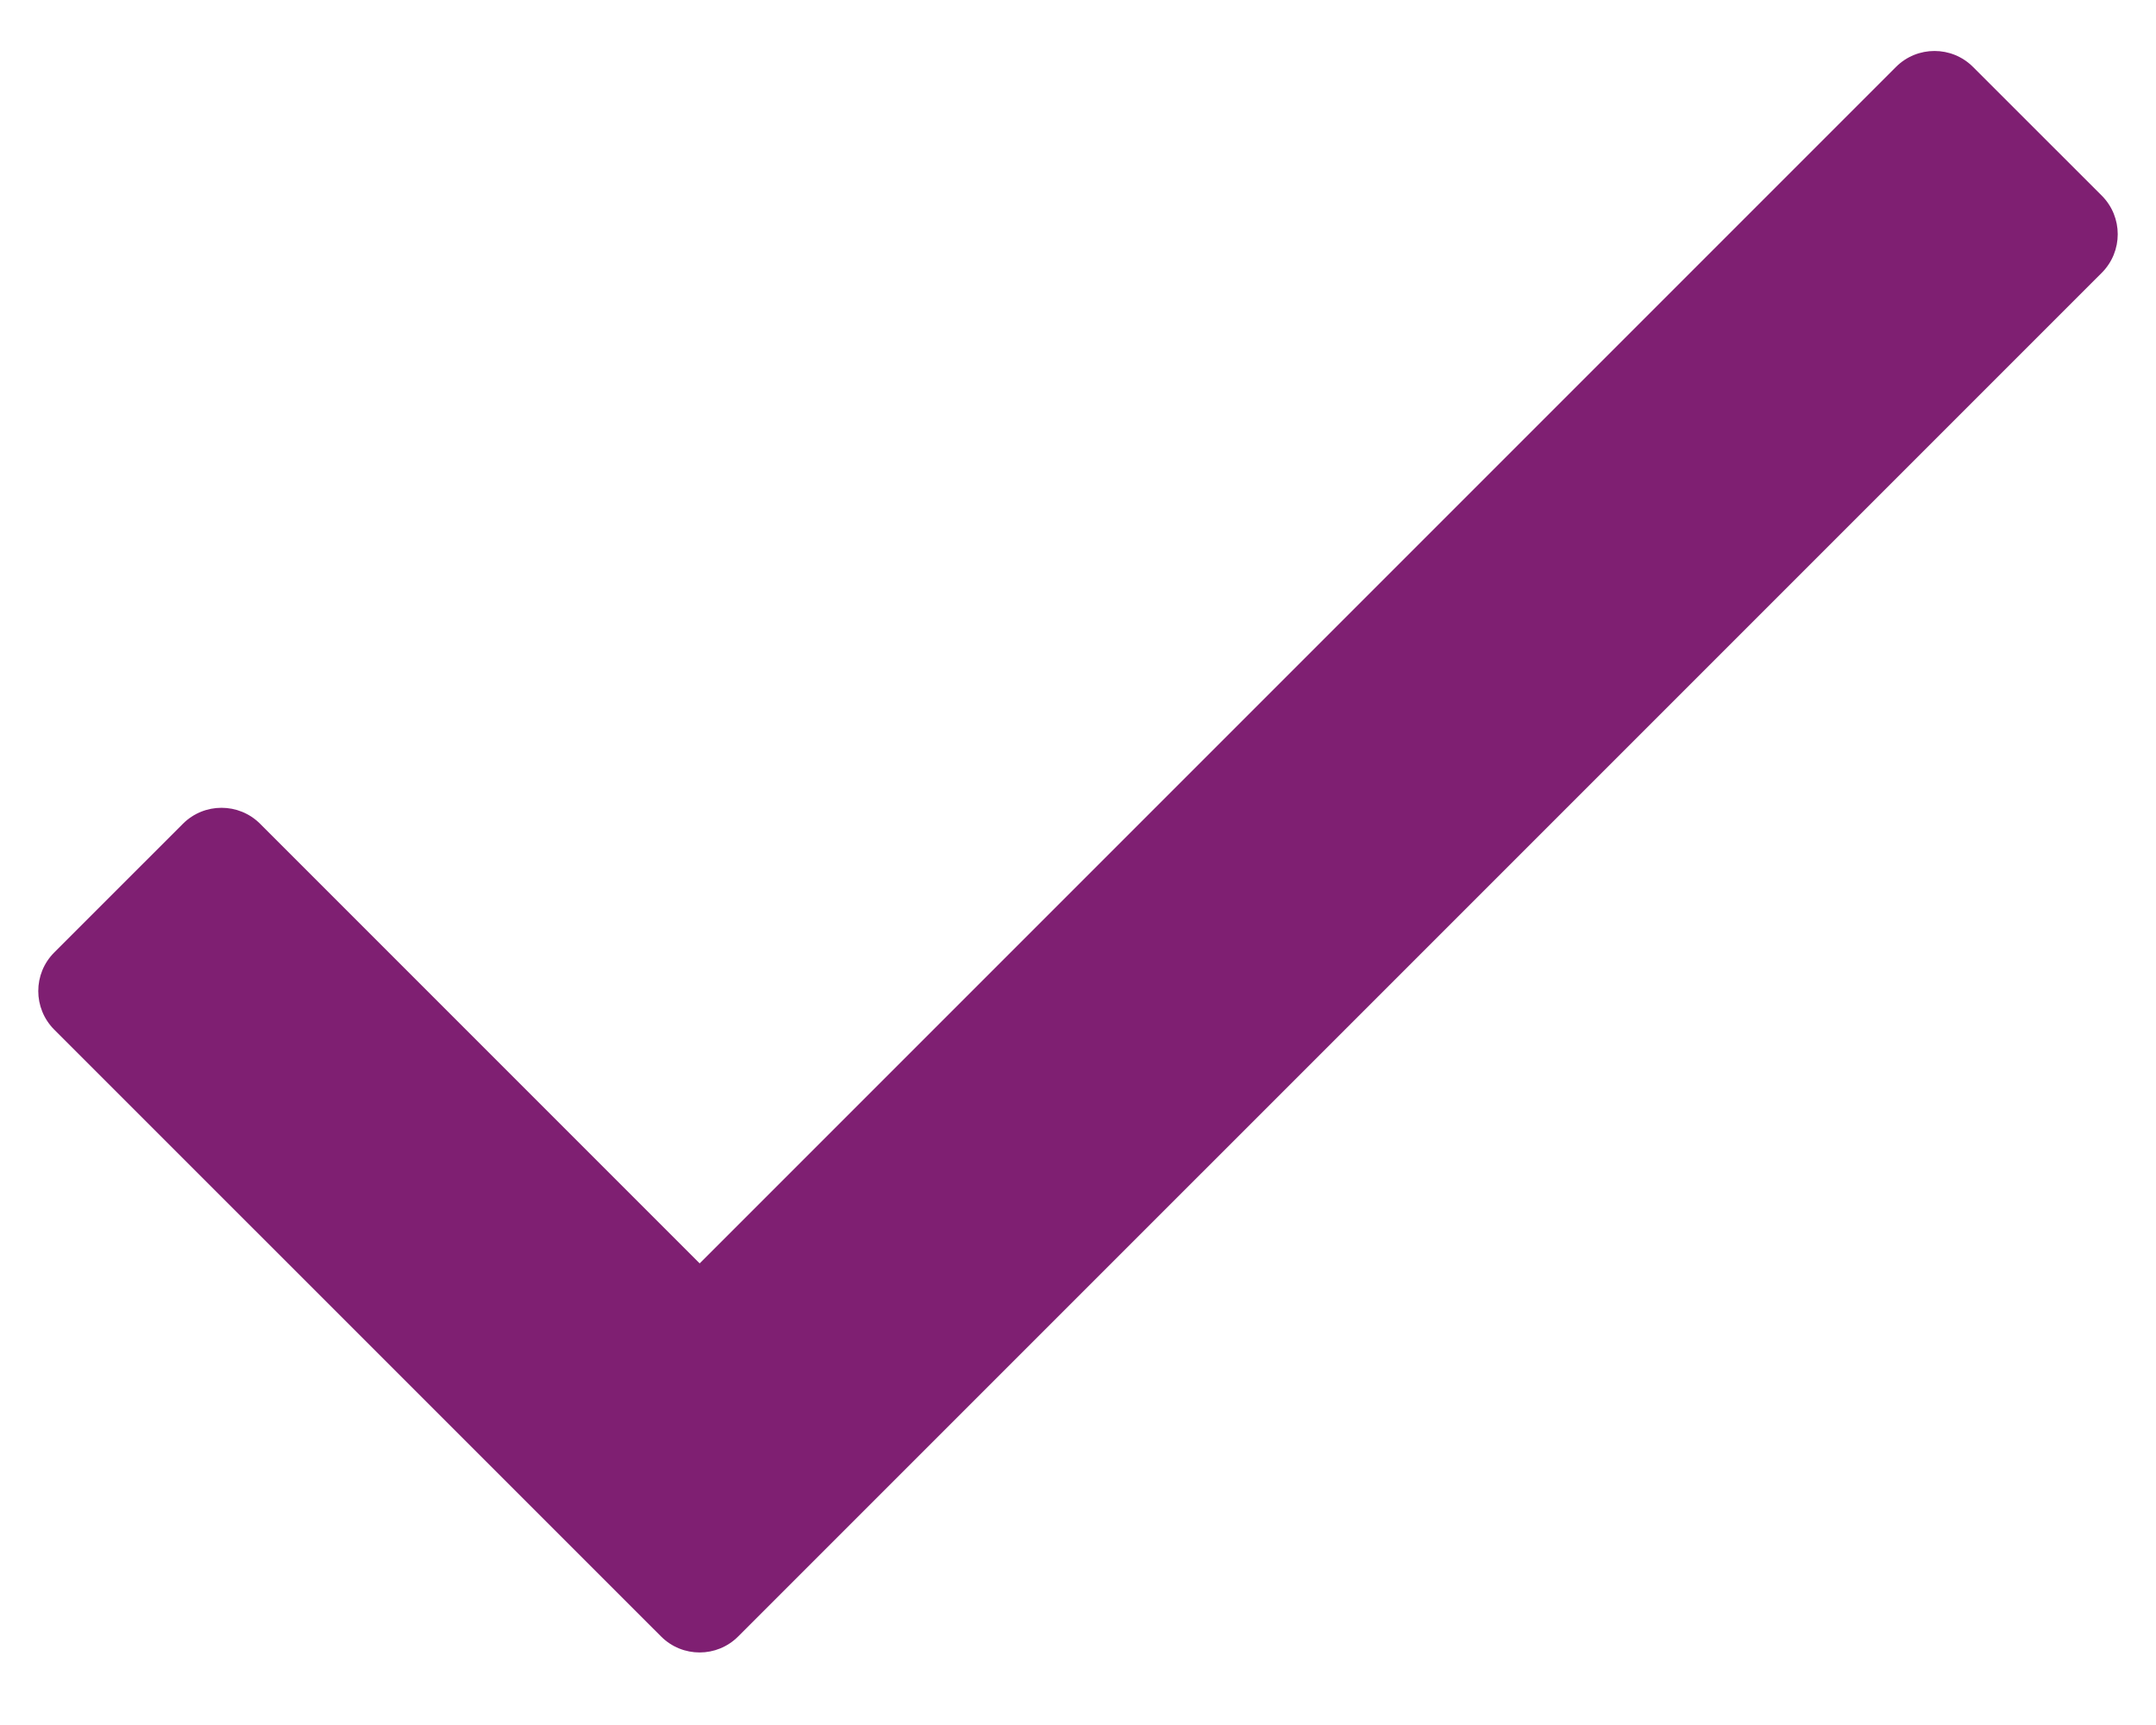 <?xml version="1.0" encoding="UTF-8"?>
<svg width="25px" height="20px" viewBox="0 0 25 20" version="1.1" xmlns="http://www.w3.org/2000/svg" xmlns:xlink="http://www.w3.org/1999/xlink">
    <!-- Generator: Sketch 55.2 (78181) - https://sketchapp.com -->
    <title>ic-checkmark</title>
    <desc>Created with Sketch.</desc>
    <g id="Main-page" stroke="none" stroke-width="1" fill="none" fill-rule="evenodd">
        <g id="Main---Desktop-XL-2" transform="translate(-307, -969)" fill="#7F1F72" fill-rule="nonzero">
            <g id="Features" transform="translate(0, 804)">
                <g id="Group-2" transform="translate(306, 159)">
                    <path d="M22.984,6.777 C23.231,6.529 23.632,6.529 23.879,6.777 L25.371,8.268 C25.618,8.515 25.618,8.916 25.371,9.163 L9.56,24.973 C9.313,25.221 8.912,25.221 8.665,24.973 L1.629,17.938 C1.382,17.69 1.382,17.29 1.629,17.043 L3.121,15.551 C3.368,15.304 3.769,15.304 4.016,15.551 L9.113,20.648 L22.984,6.777 Z" id="ic-checkmark"></path>
                </g>
            </g>
        </g>
    </g>
</svg>